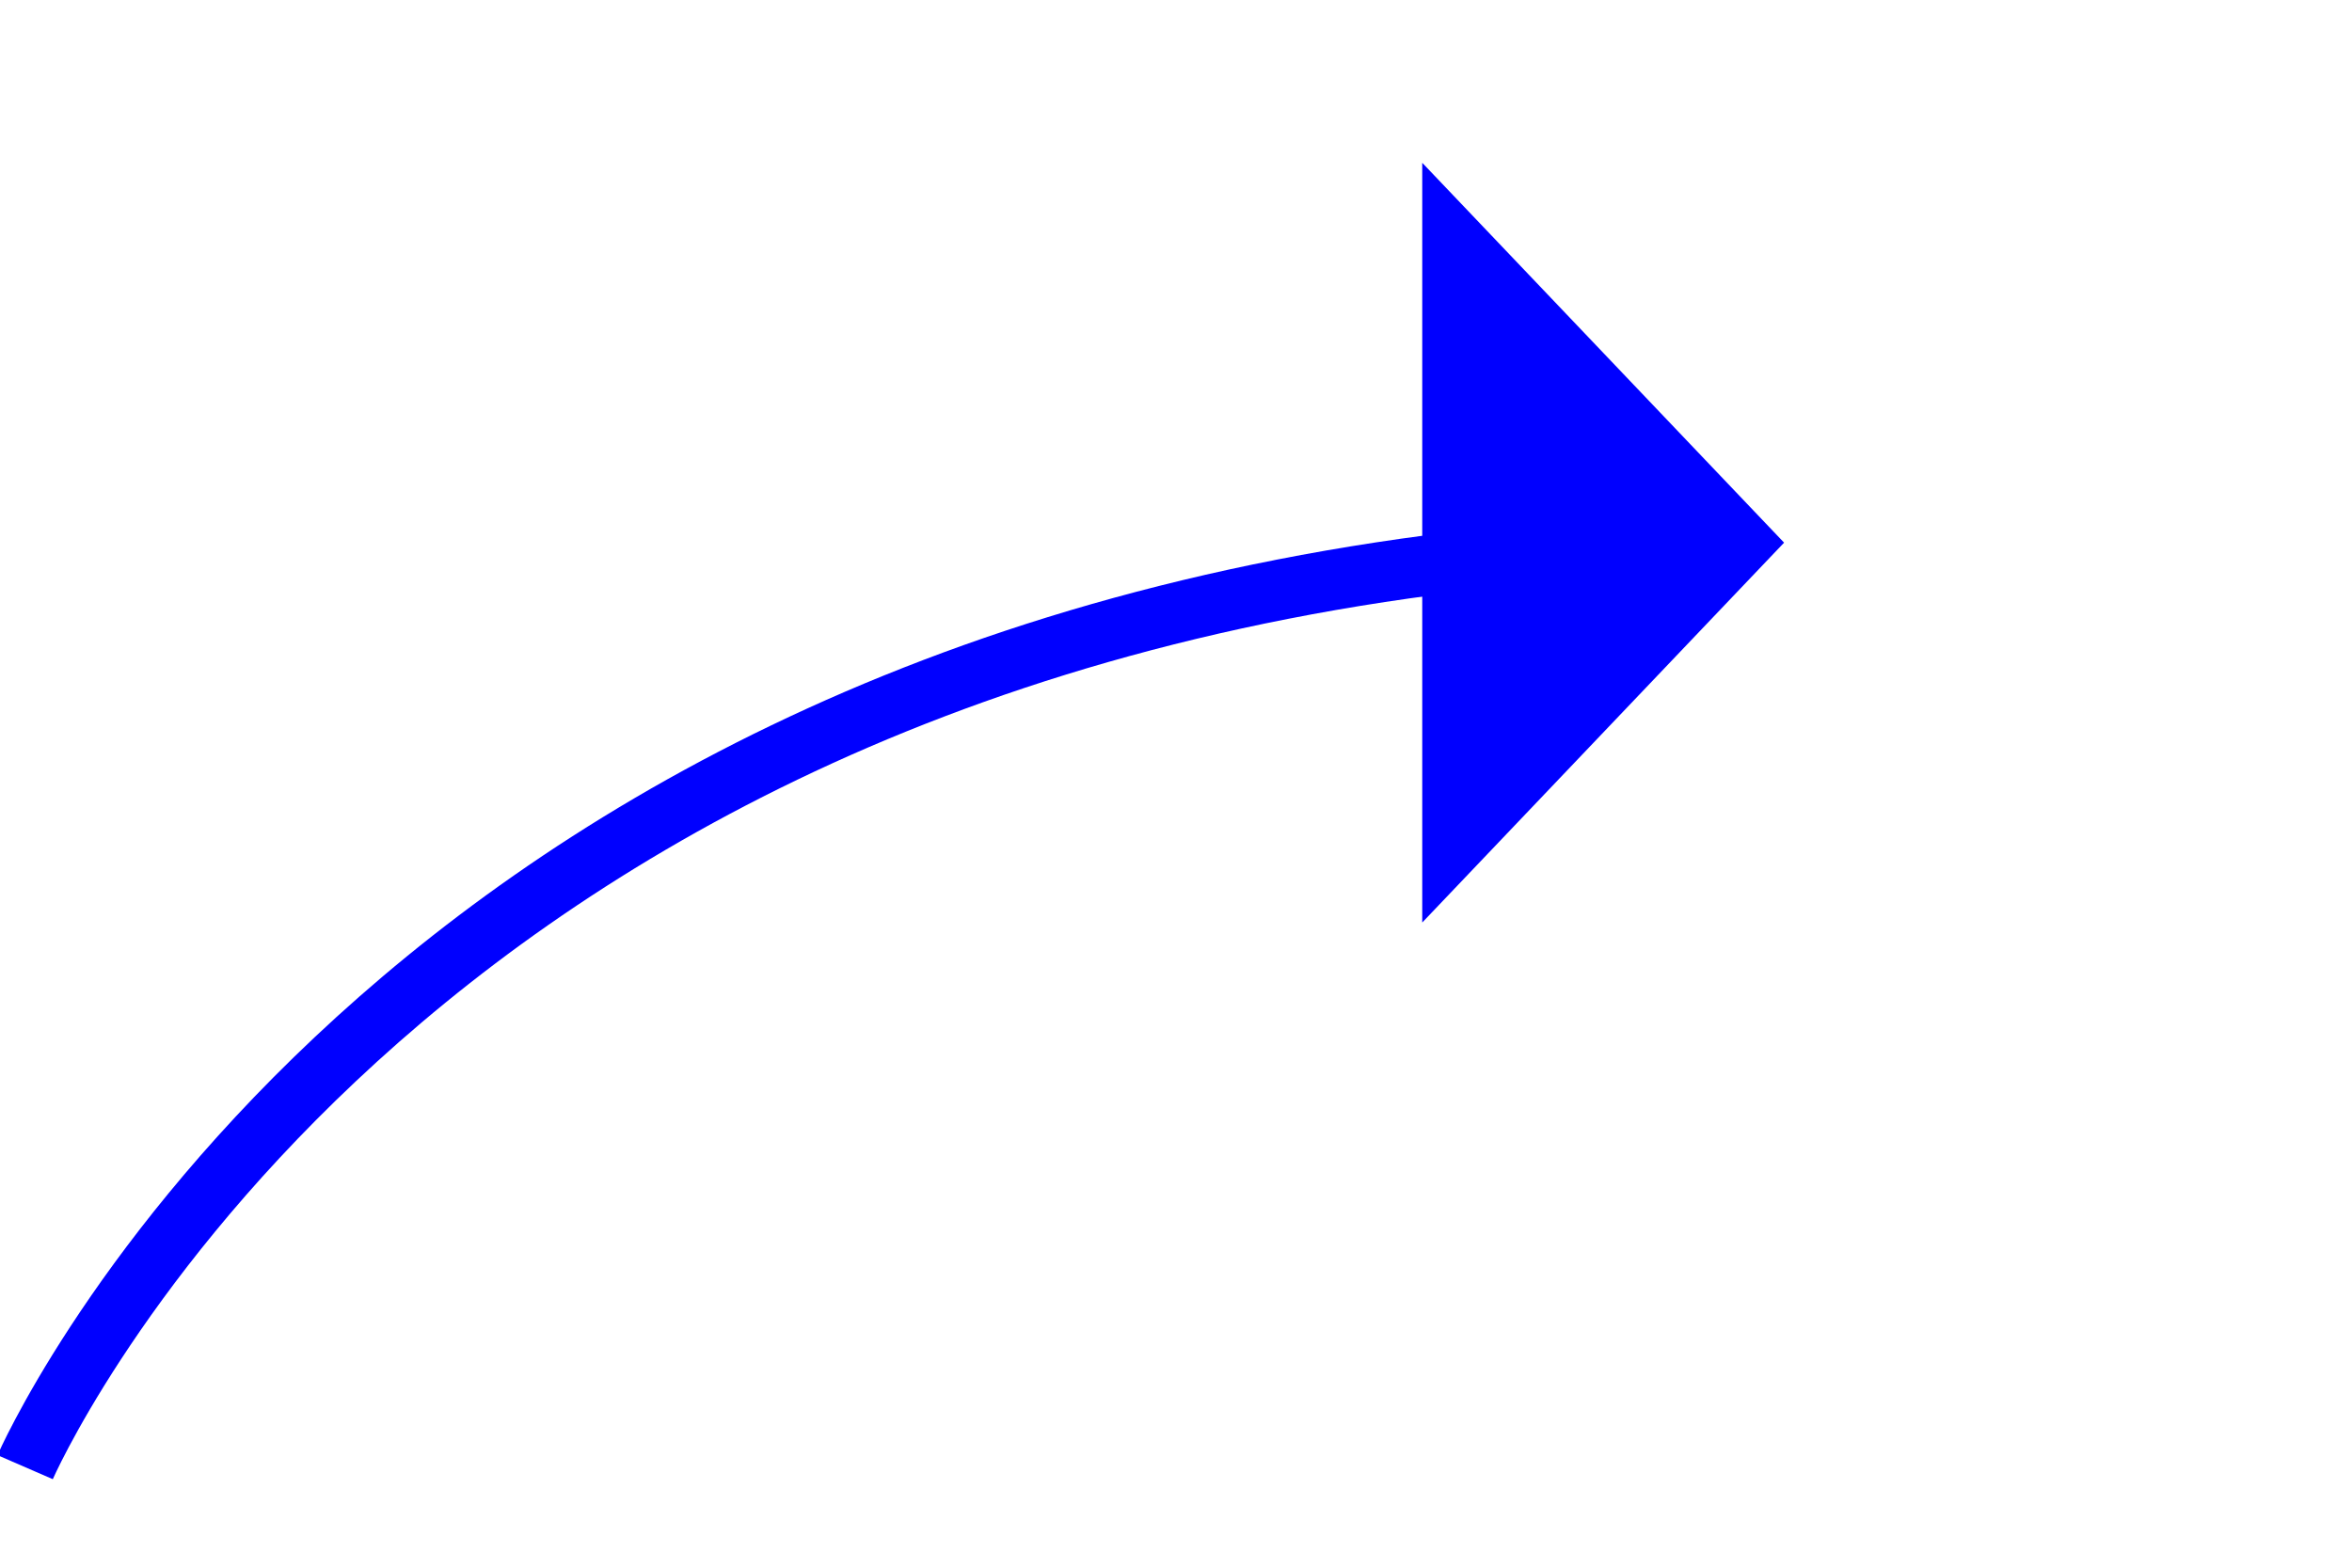 ﻿<?xml version="1.0" encoding="utf-8"?>
<svg version="1.1" xmlns:xlink="http://www.w3.org/1999/xlink" width="39px" height="26px" xmlns="http://www.w3.org/2000/svg">
  <g transform="matrix(1 0 0 1 -906 -6163 )">
    <path d="M 0.417 15.333  C 0.417 15.333  6.081 2.305  24.59 0.267  " stroke-width="1" stroke="#0000ff" fill="none" transform="matrix(1 0 0 1 906 6172 )" />
    <path d="M 23.583 6.3  L 29.583 0  L 23.583 -6.3  L 23.583 6.3  Z " fill-rule="nonzero" fill="#0000ff" stroke="none" transform="matrix(1 0 0 1 906 6172 )" />
  </g>
</svg>